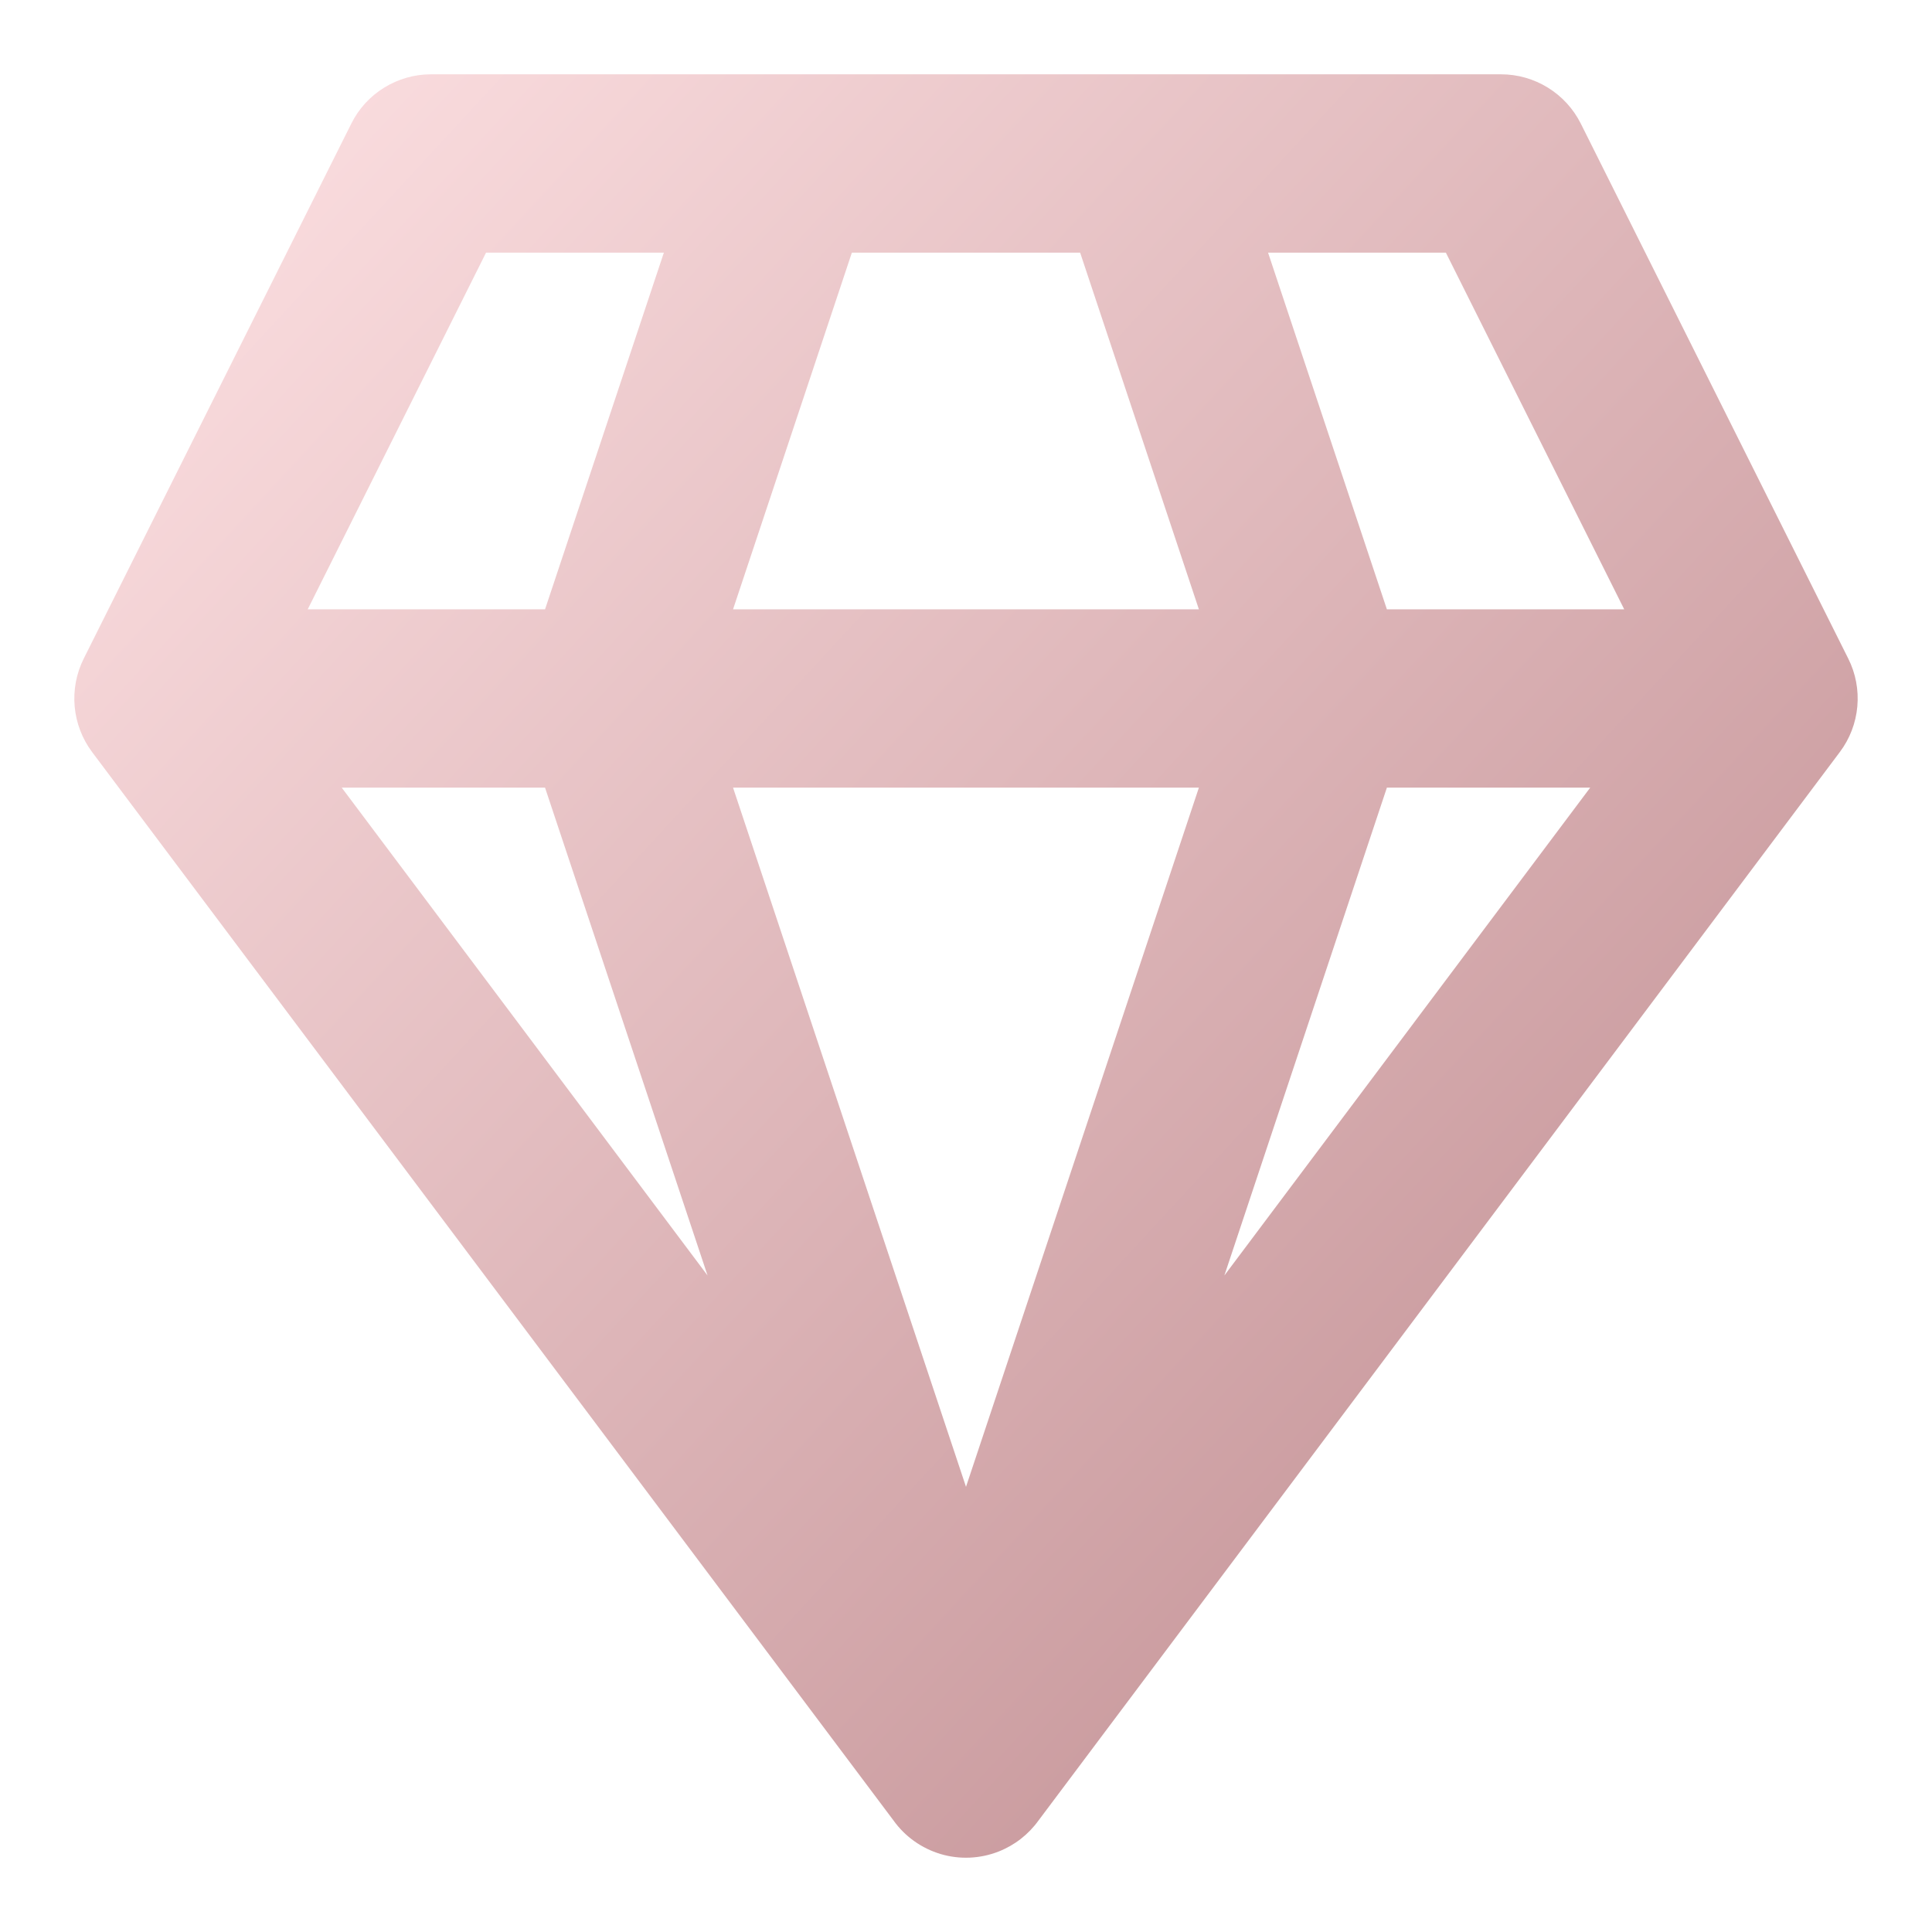 <svg width="26" height="26" viewBox="0 0 26 26" fill="none" xmlns="http://www.w3.org/2000/svg">
<path d="M15.371 1H5.799C5.576 1 5.358 1.063 5.169 1.18C4.979 1.297 4.826 1.465 4.727 1.665L1.126 8.865C1.027 9.064 0.985 9.287 1.005 9.509C1.025 9.73 1.106 9.942 1.239 10.12L12.023 24.497C12.178 24.715 12.402 24.874 12.659 24.951C12.915 25.027 13.19 25.015 13.439 24.917C13.655 24.832 13.841 24.687 13.976 24.499L24.76 10.12C24.894 9.942 24.975 9.73 24.995 9.508C25.015 9.285 24.973 9.062 24.873 8.863L21.273 1.662C21.173 1.463 21.02 1.296 20.83 1.179C20.641 1.062 20.422 1 20.2 1H15.371ZM14.536 3.4L16.134 8.2H9.865L11.464 3.4H14.536ZM18.664 8.2L17.065 3.4H19.458L21.858 8.2H18.664ZM16.134 10.6L13 20.009L9.865 10.6H16.134ZM16.477 17.165L18.664 10.6H21.4L16.477 17.165ZM9.522 17.165L4.599 10.6H7.335L9.522 17.165ZM7.335 8.2H4.141L6.541 3.4H8.934L7.335 8.2Z" fill="url(#paint0_linear_333_99)"/>
<defs>
<linearGradient id="paint0_linear_333_99" x1="1" y1="1" x2="25.914" y2="24.01" gradientUnits="userSpaceOnUse">
<stop stop-color="#FFE3E5"/>
<stop offset="1" stop-color="#BB878B"/>
</linearGradient>
</defs>
</svg>
